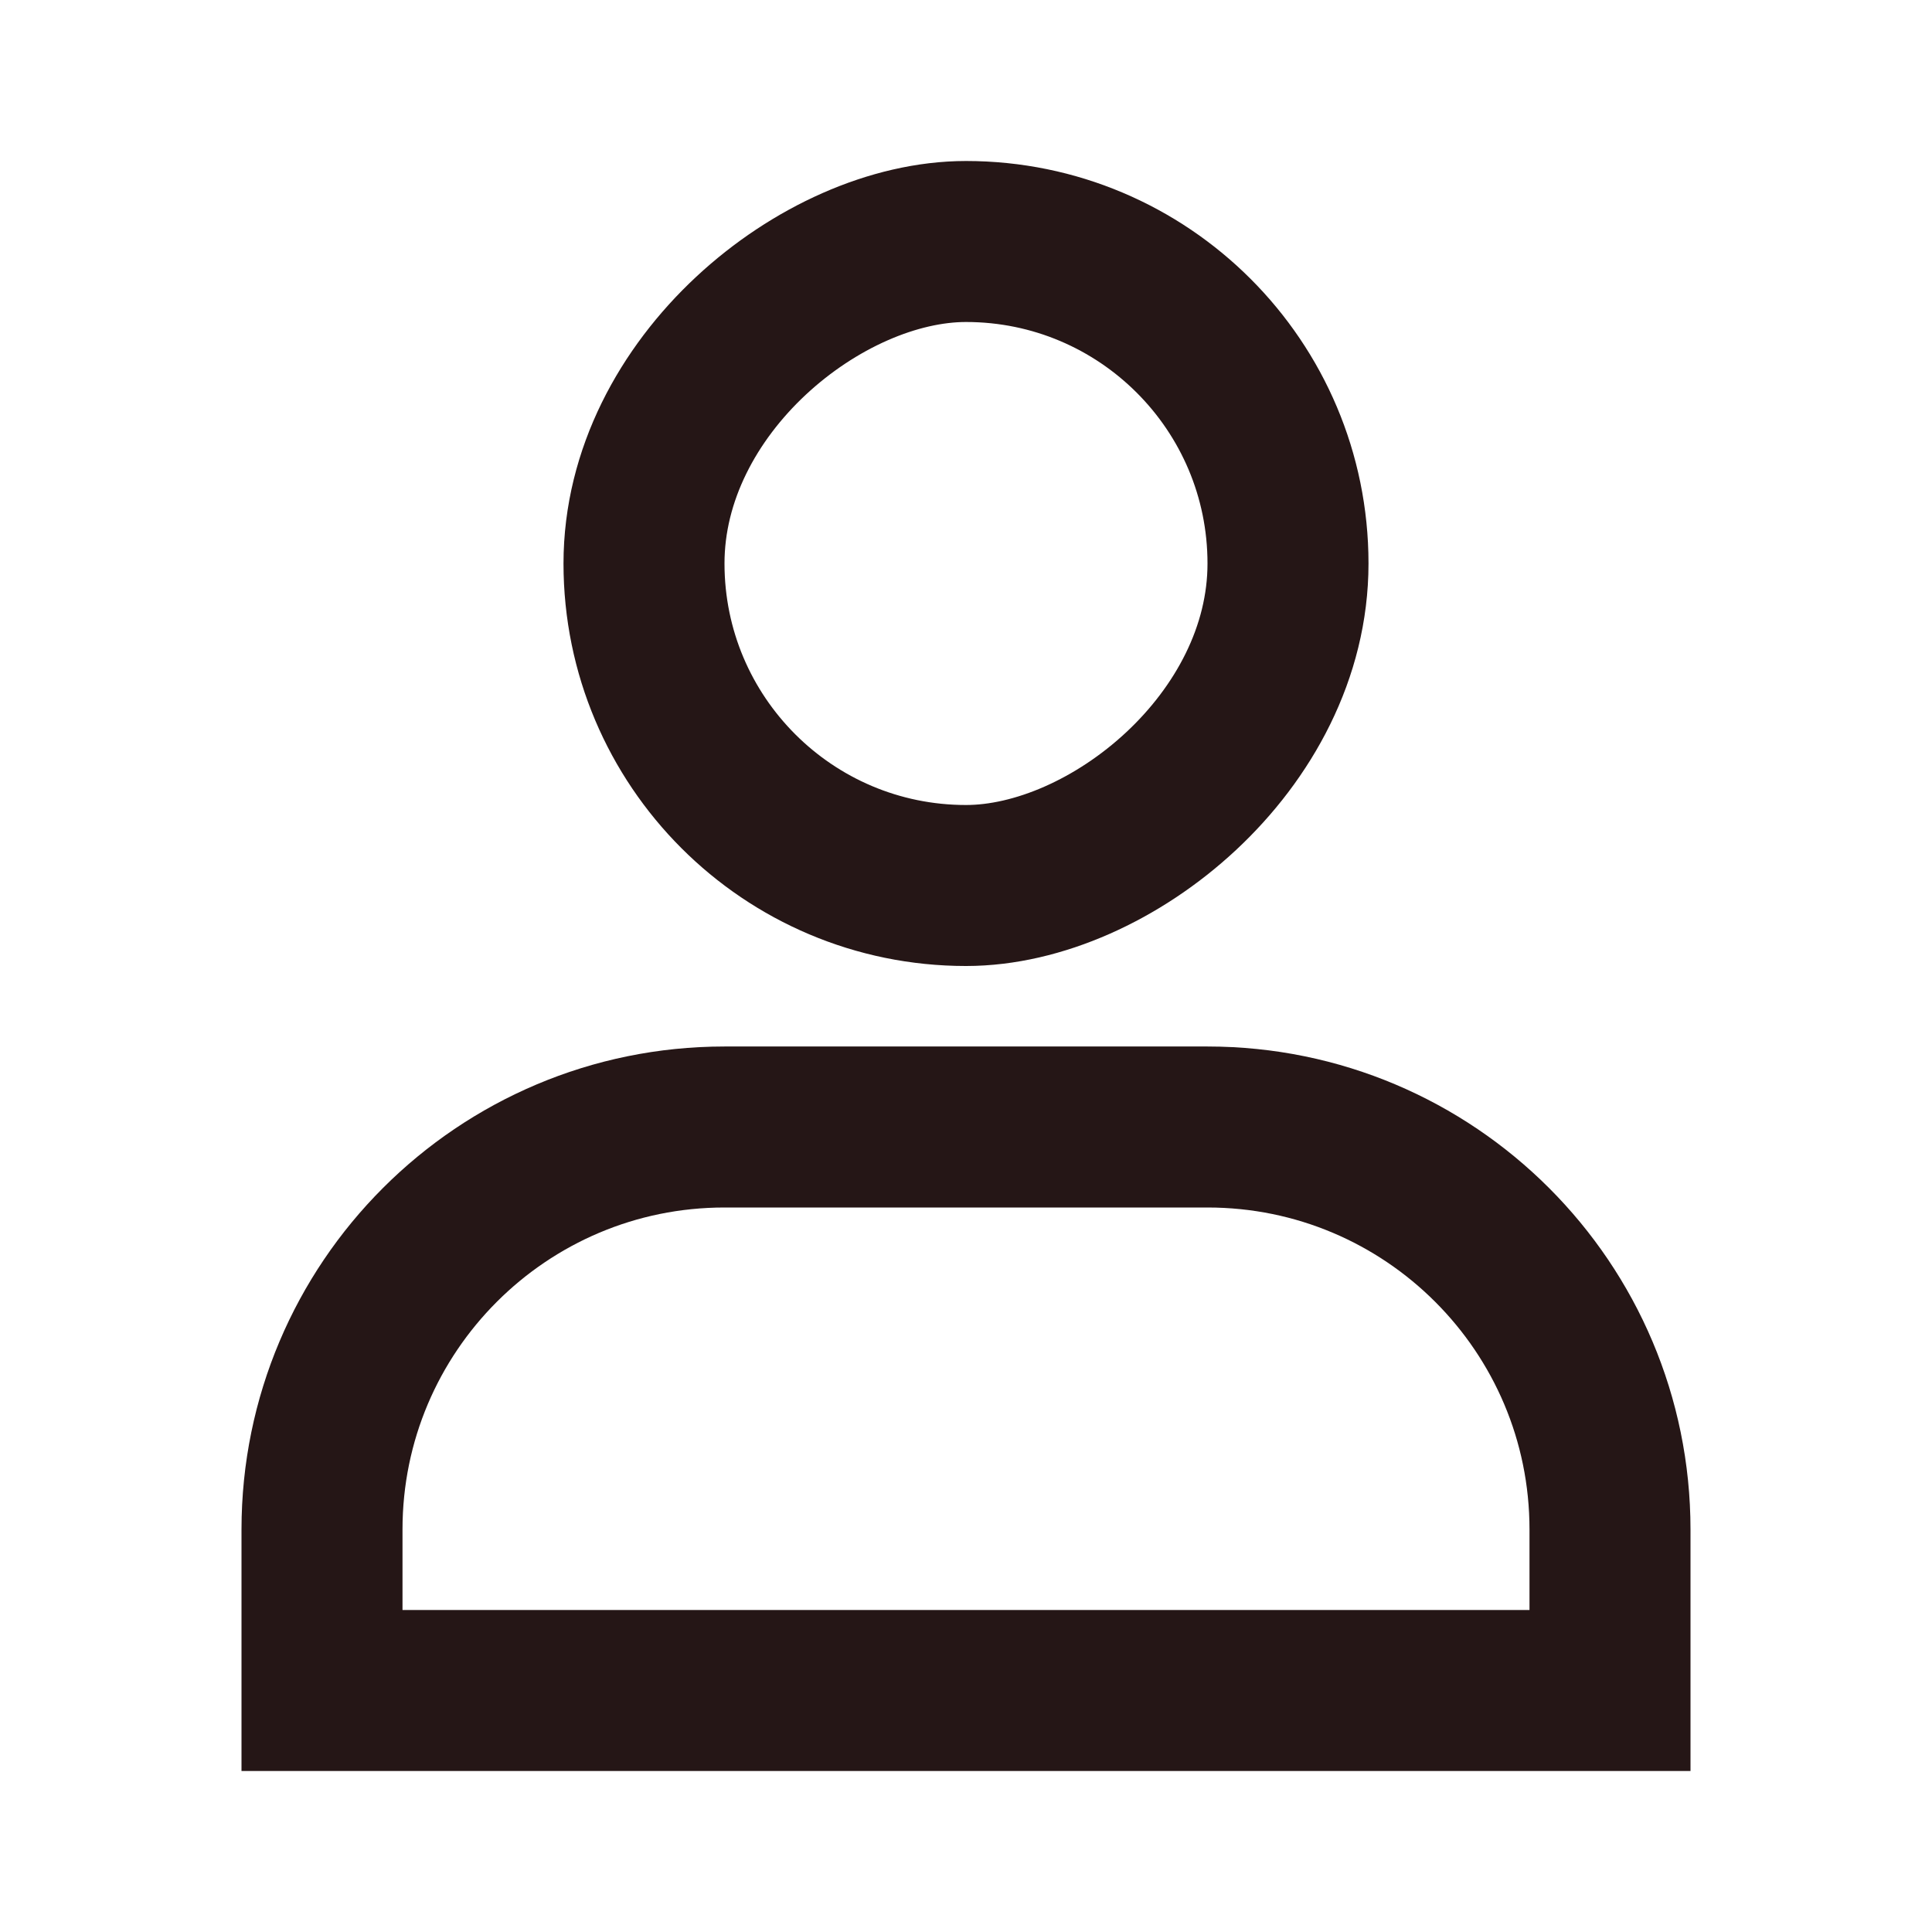<svg width="24" height="24" viewBox="0 0 24 24" fill="none" xmlns="http://www.w3.org/2000/svg">
<rect x="8" y="11" width="8" height="8" rx="4" transform="rotate(-90 8 11)" stroke="#251616" stroke-width="2"/>
<path d="M4 19C4 16.239 6.239 14 9 14H15C17.761 14 20 16.239 20 19V21H4V19Z" stroke="#251616" stroke-width="2"/>
</svg>
